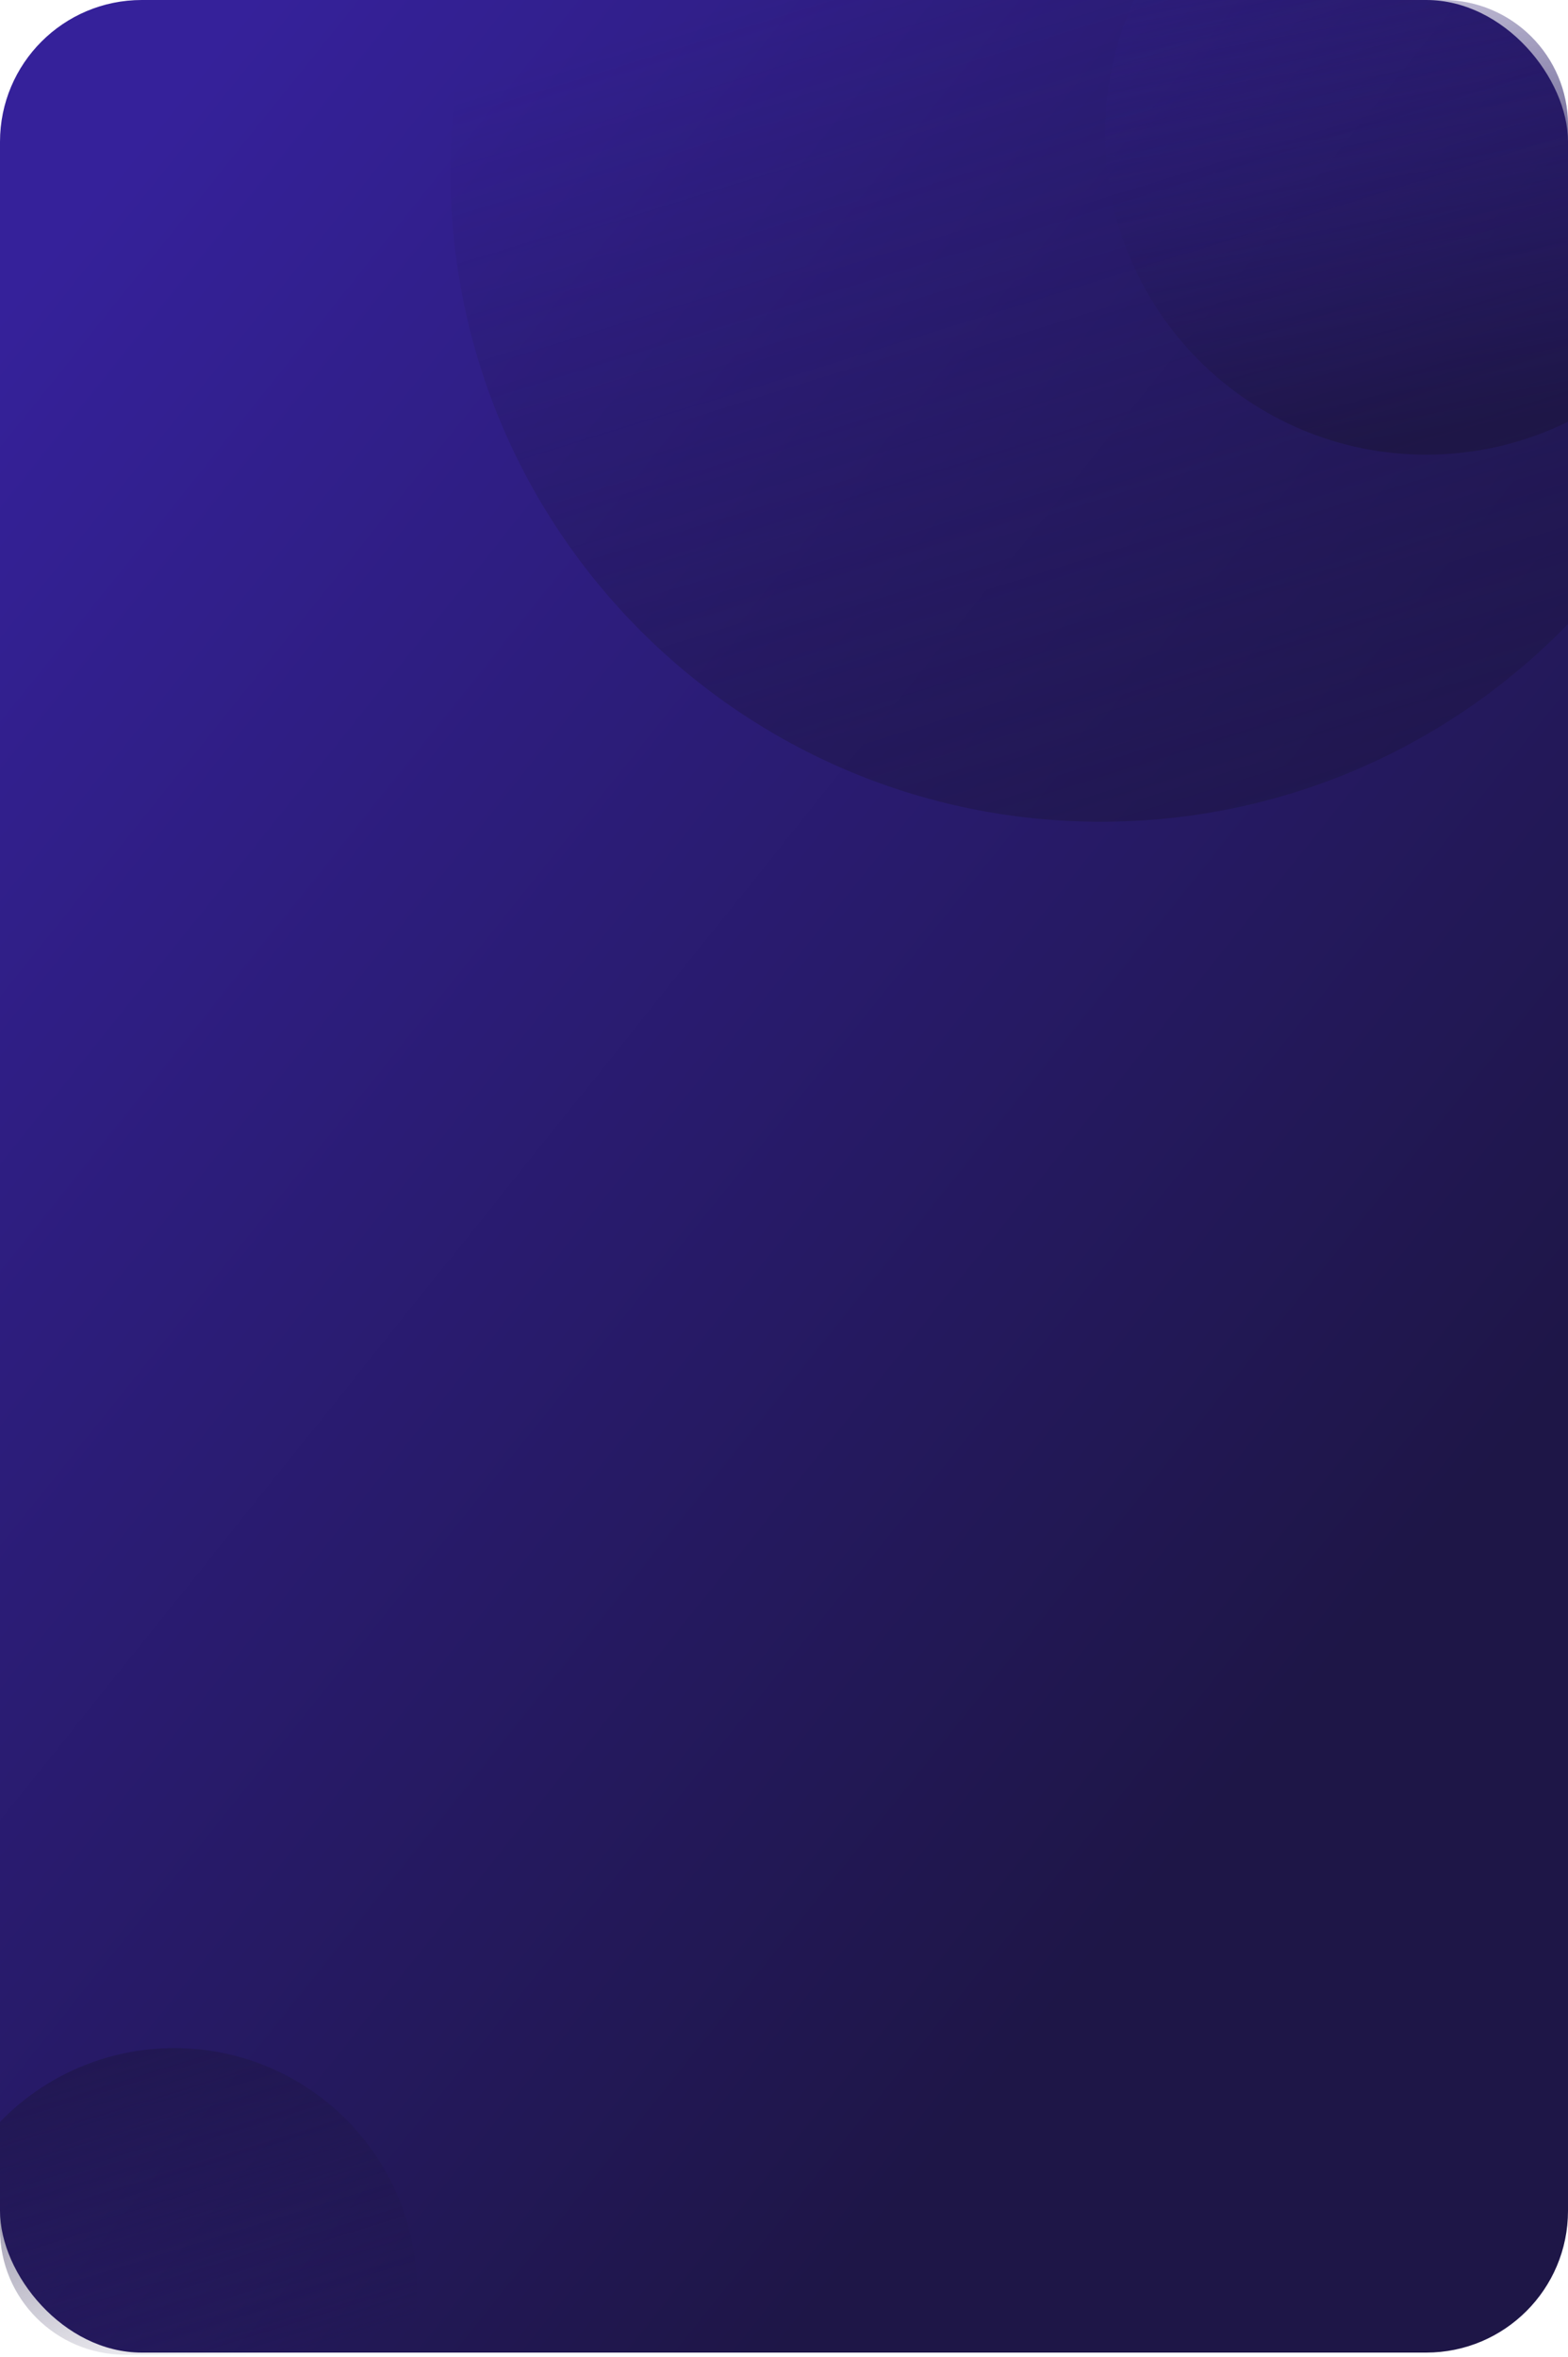 <svg width="376" height="565" viewBox="0 0 376 565" fill="none" xmlns="http://www.w3.org/2000/svg">
<rect width="376" height="564" rx="34" fill="url(#paint0_linear_1673:11394)"/>
<path fill-rule="evenodd" clip-rule="evenodd" d="M271.944 0H346C362.569 0 376 13.431 376 30V101.106C365.746 106.16 354.205 109 342 109C299.474 109 265 74.526 265 32C265 20.582 267.485 9.745 271.944 0Z" fill="url(#paint1_linear_1673:11394)"/>
<path fill-rule="evenodd" clip-rule="evenodd" d="M1.25091e-05 508.69C10.58 497.781 25.394 491 41.791 491C73.939 491 100 517.061 100 549.209C100 554.504 99.293 559.633 97.969 564.508L30 564.508C13.431 564.508 8.80361e-06 551.076 1.02521e-05 534.508L1.25091e-05 508.69Z" fill="url(#paint2_linear_1673:11394)"/>
<path fill-rule="evenodd" clip-rule="evenodd" d="M376 149.591C347.646 178.829 307.945 197 264 197C177.844 197 108 127.156 108 41C108 26.811 109.894 13.065 113.444 0H346C362.569 0 376 13.431 376 30V149.591Z" fill="url(#paint3_linear_1673:11394)"/>
<defs>
<linearGradient id="paint0_linear_1673:11394" x1="137.083" y1="-96.626" x2="490.498" y2="186.788" gradientUnits="userSpaceOnUse">
<stop stop-color="#35219A"/>
<stop offset="1" stop-color="#1E1647"/>
</linearGradient>
<linearGradient id="paint1_linear_1673:11394" x1="376" y1="-29.5" x2="399.307" y2="94.145" gradientUnits="userSpaceOnUse">
<stop stop-color="#35219A" stop-opacity="0"/>
<stop offset="1" stop-color="#1E1647"/>
</linearGradient>
<linearGradient id="paint2_linear_1673:11394" x1="32.836" y1="437.456" x2="72.388" y2="564.881" gradientUnits="userSpaceOnUse">
<stop stop-color="#1E1647"/>
<stop offset="1" stop-color="#1E1647" stop-opacity="0"/>
</linearGradient>
<linearGradient id="paint3_linear_1673:11394" x1="288" y1="340.5" x2="182" y2="-1" gradientUnits="userSpaceOnUse">
<stop stop-color="#1E1647"/>
<stop offset="1" stop-color="#1E1647" stop-opacity="0"/>
</linearGradient>
</defs>
</svg>
